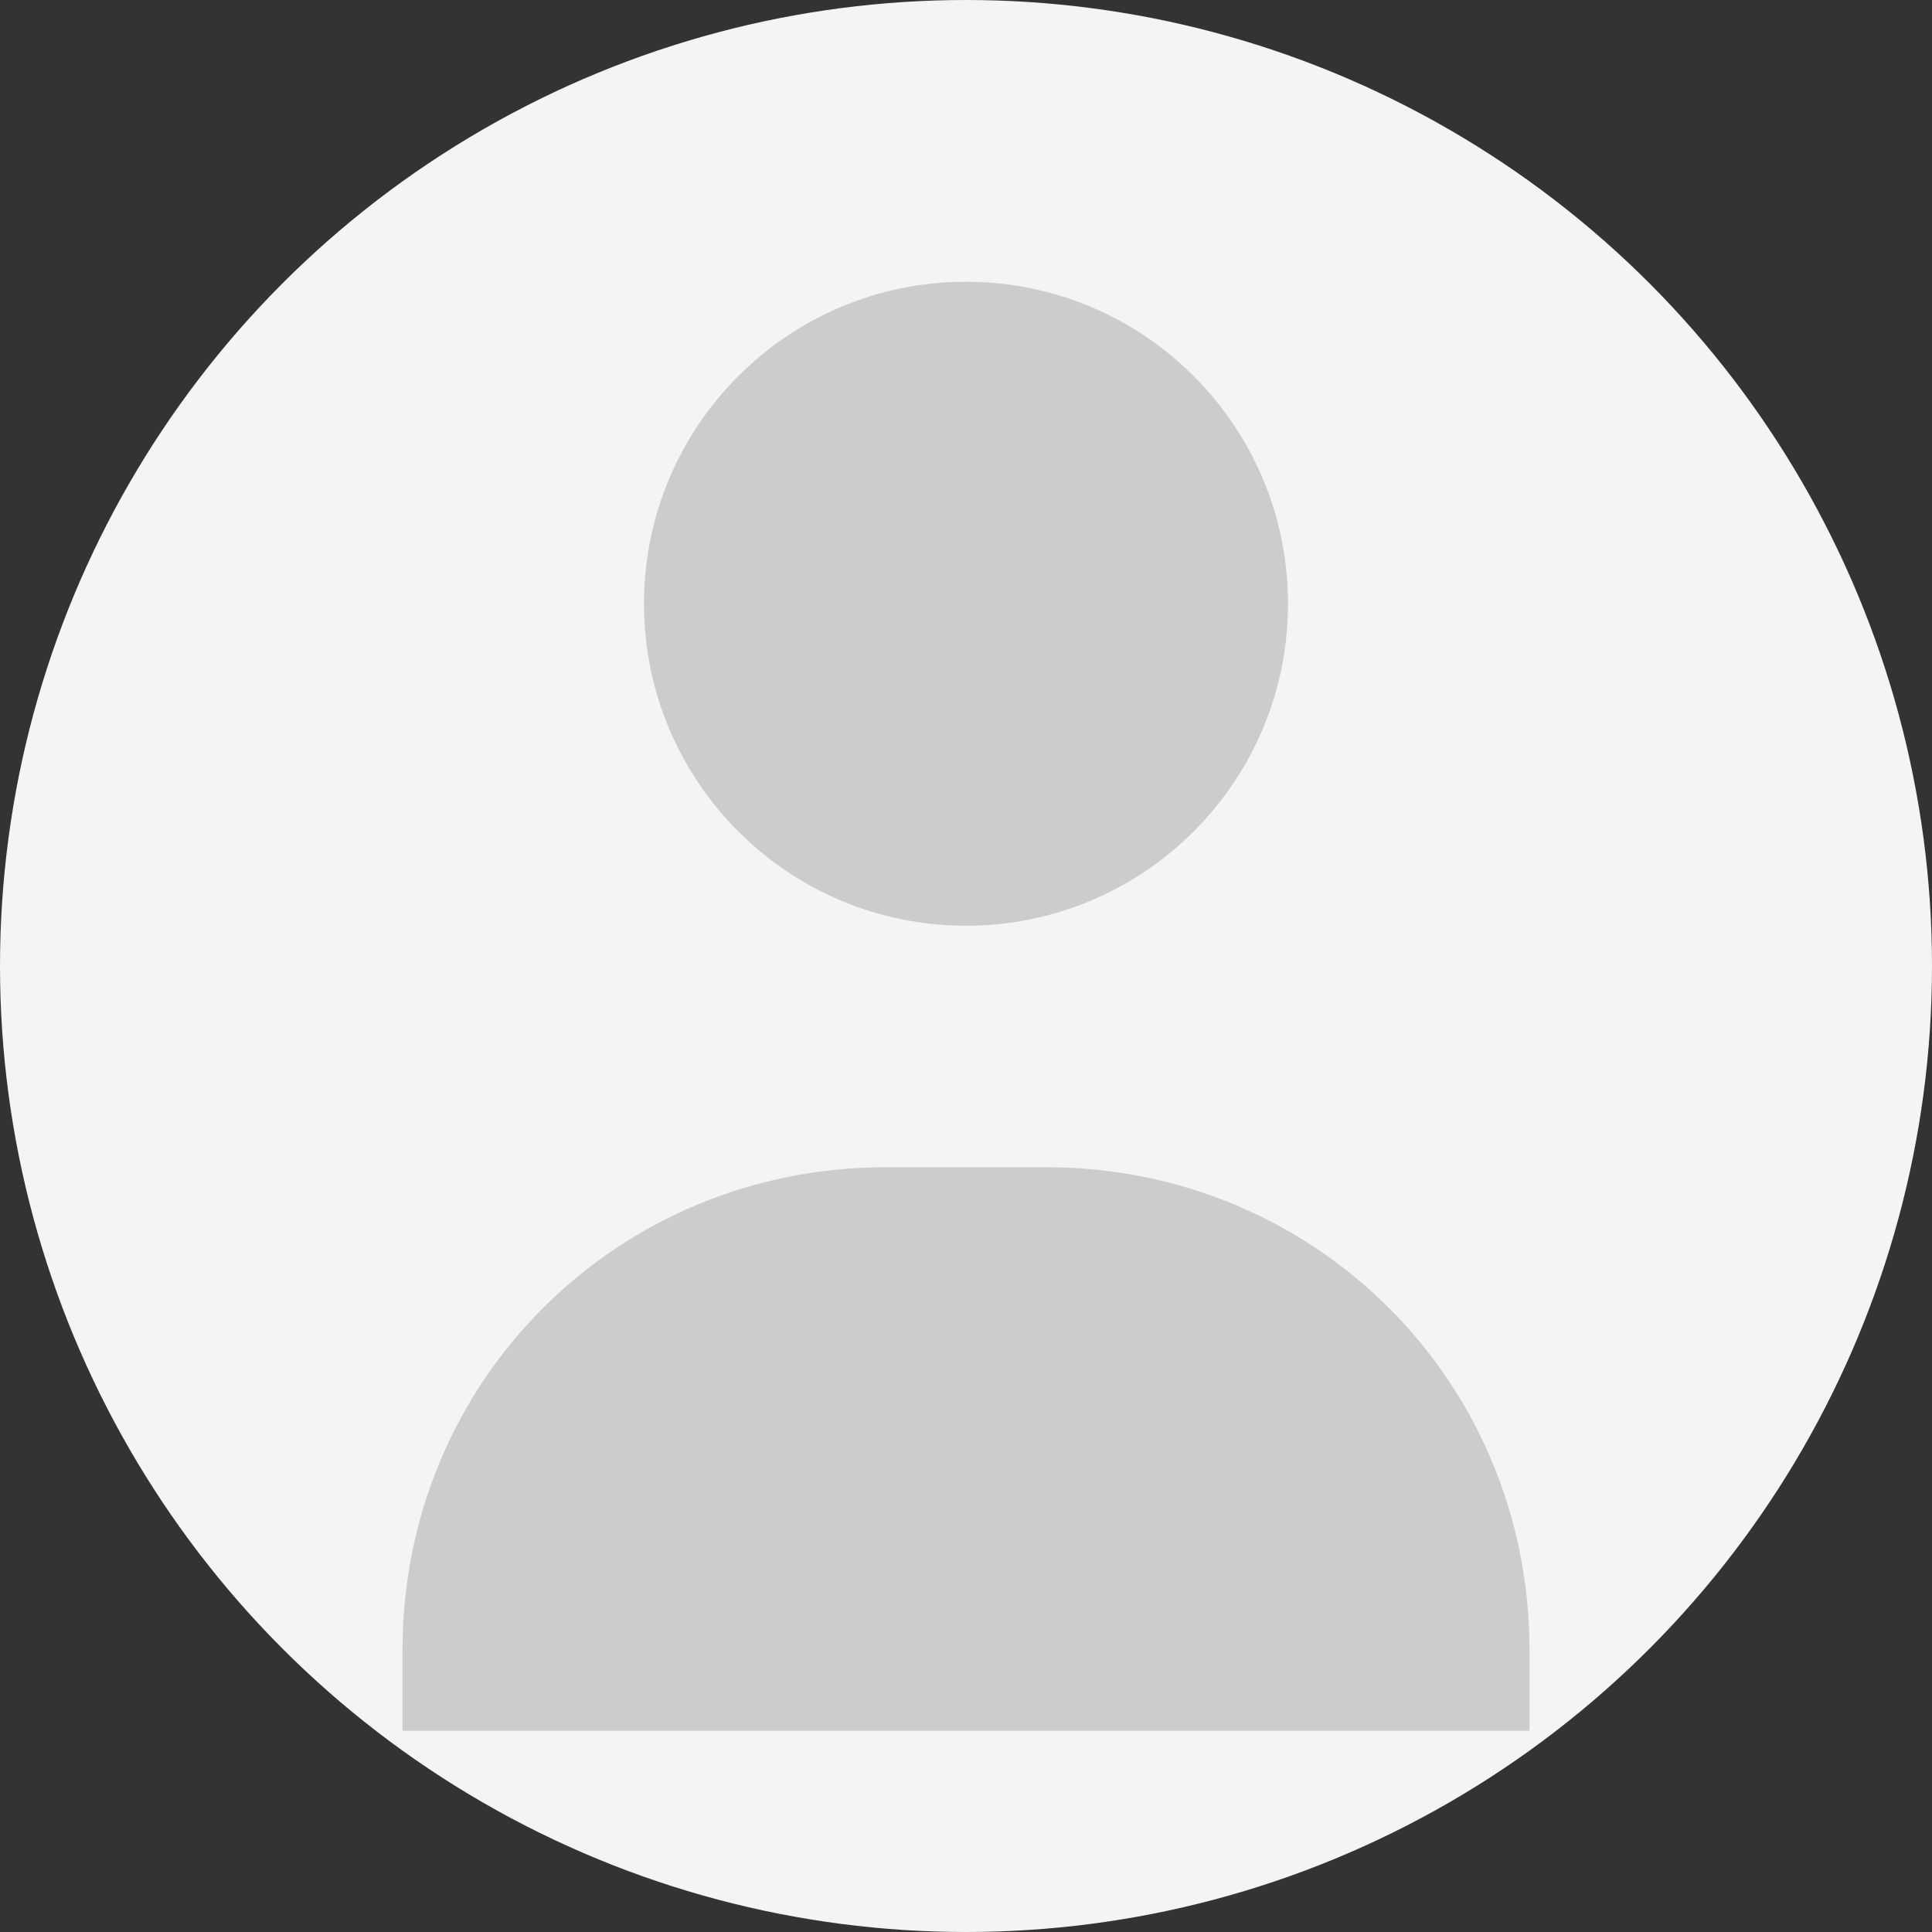 <?xml version="1.0" encoding="UTF-8"?>
<svg xmlns="http://www.w3.org/2000/svg" width="120" height="120" viewBox="0 0 120 120" fill="none">
  <rect x="0" y="0" width="120" height="120" fill="#333333" stroke="none"/>
  <circle cx="60" cy="60" r="60" fill="#F4F4F4"/>
  <path d="M60 57.5C71.046 57.5 80 48.546 80 37.5C80 26.454 71.046 17.5 60 17.5C48.954 17.5 40 26.454 40 37.5C40 48.546 48.954 57.5 60 57.5Z" fill="#CCCCCC"/>
  <path d="M95 102.5C95 85.655 81.569 72.5 65 72.5H55C38.431 72.5 25 85.655 25 102.5V107.5H95V102.5Z" fill="#CCCCCC"/>
</svg>